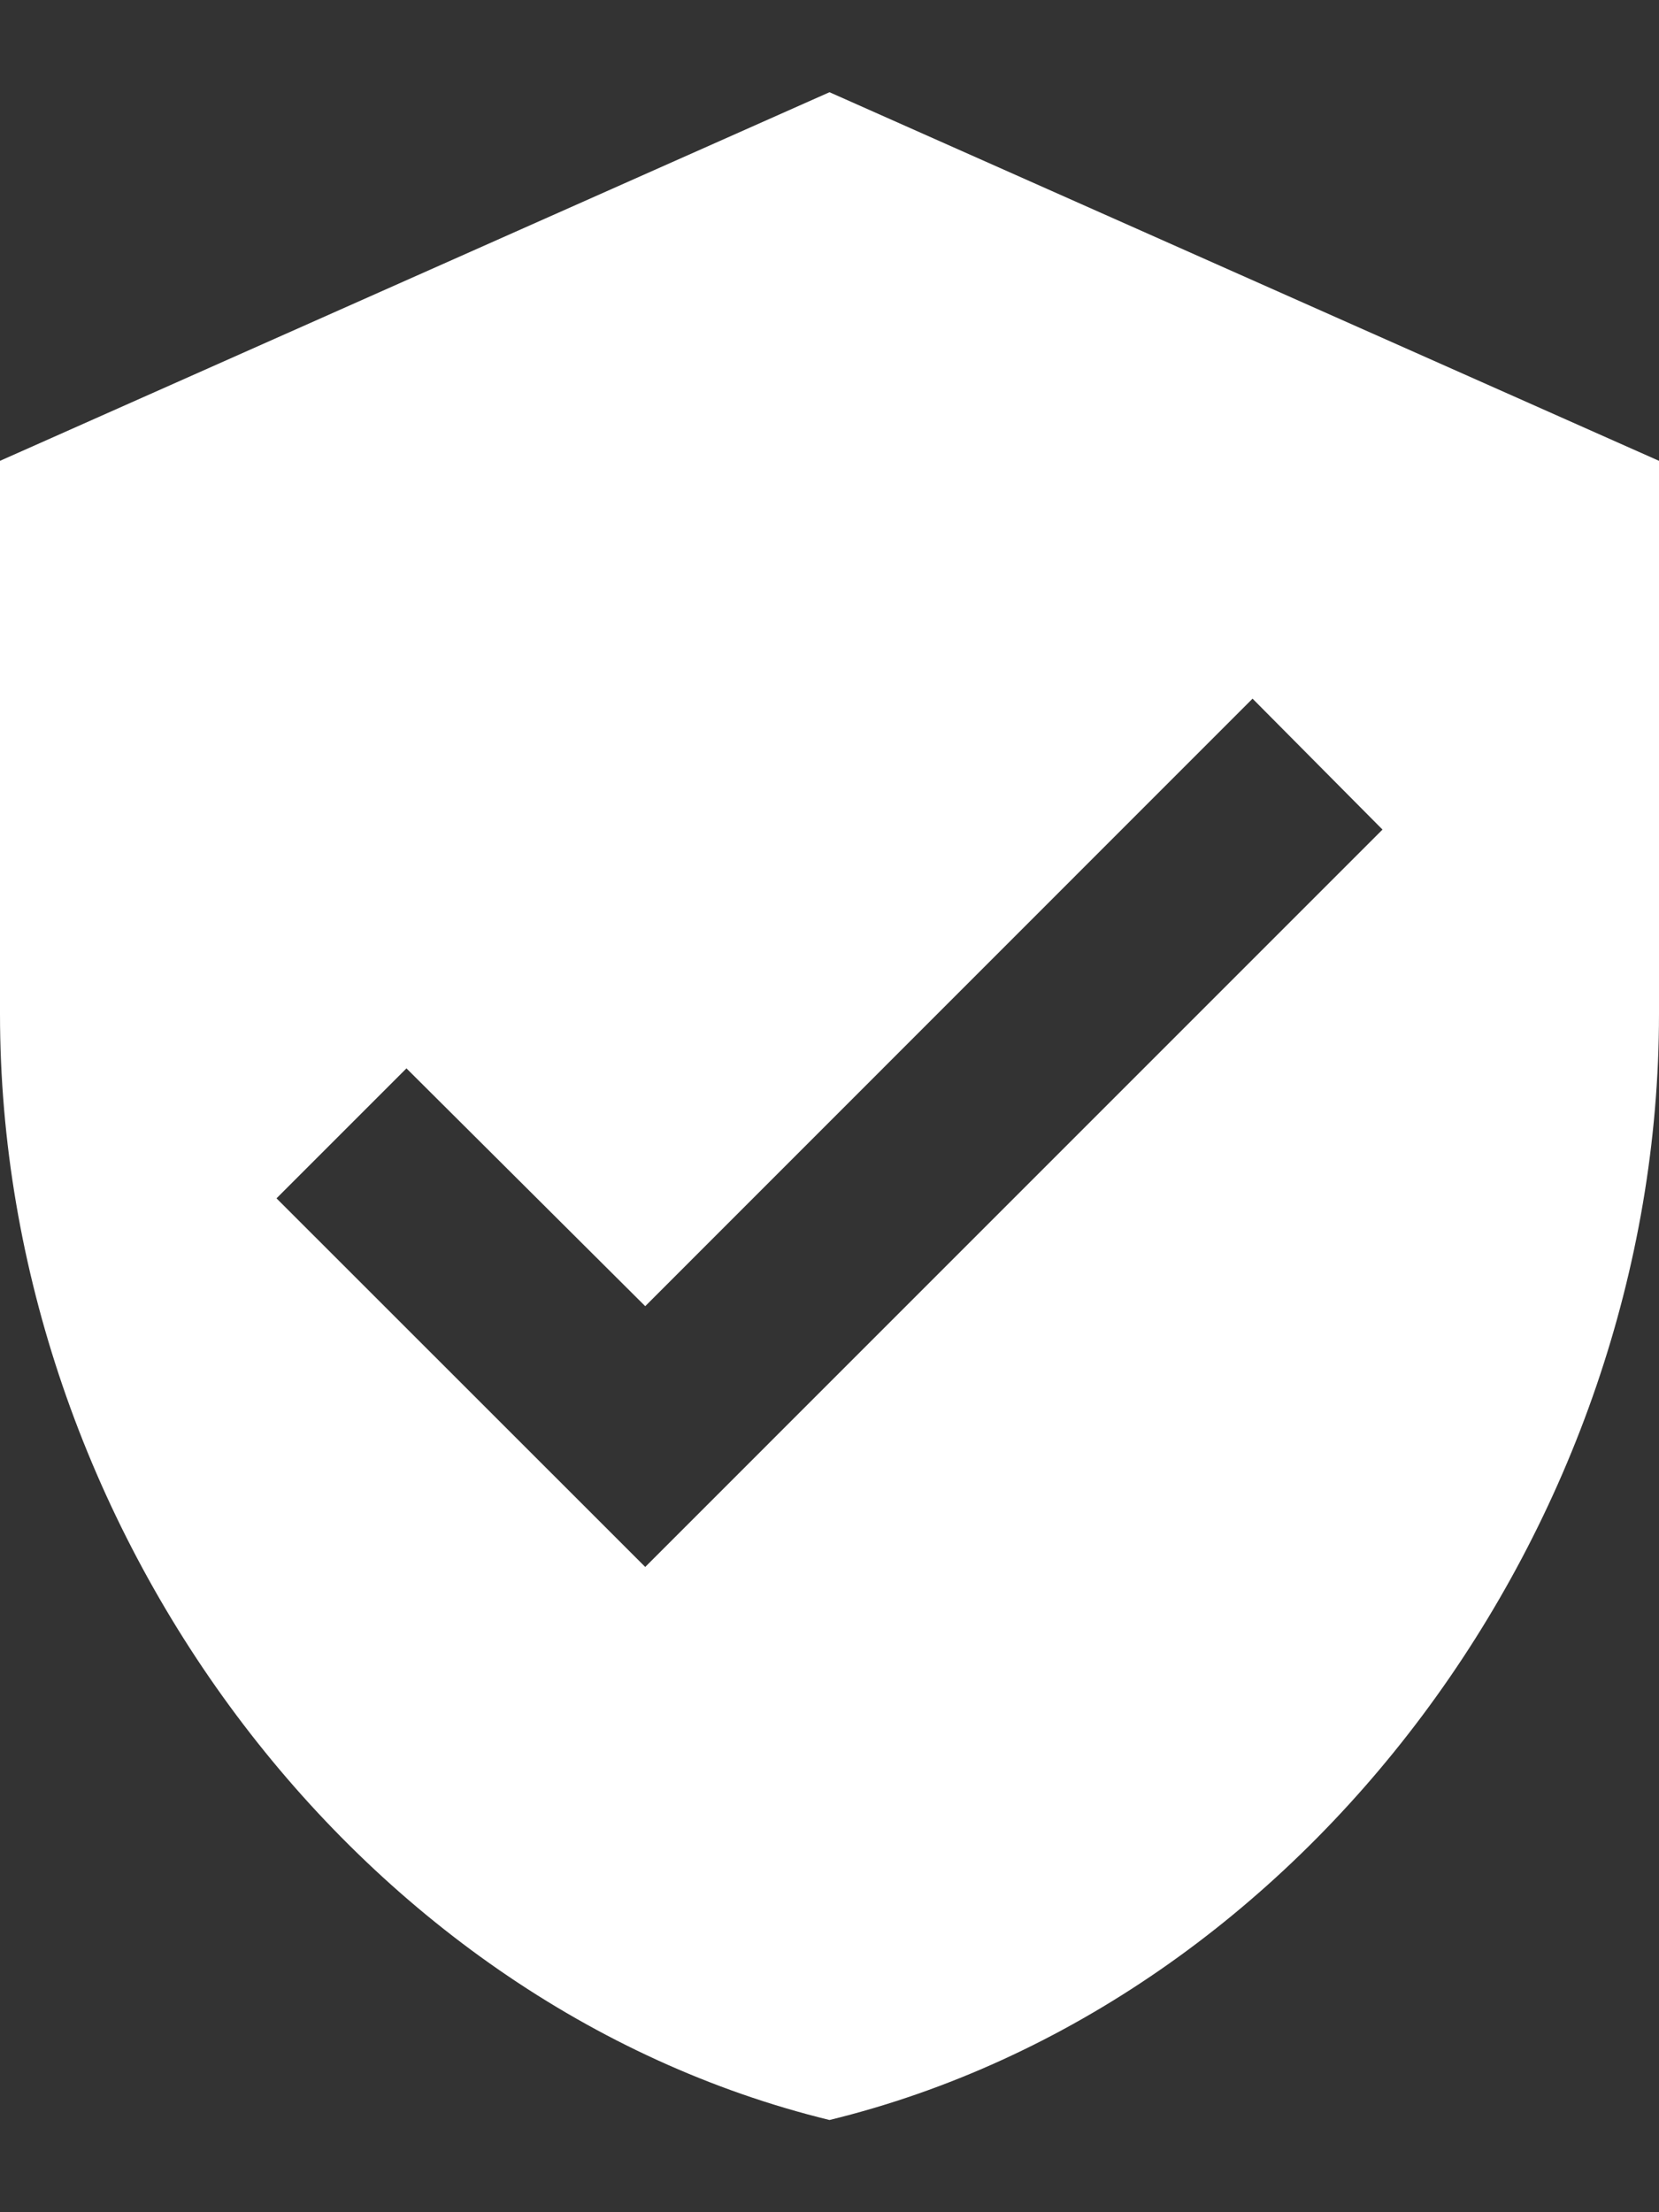 <svg width="12" height="16" viewBox="0 0 12 16" fill="none" xmlns="http://www.w3.org/2000/svg">
<rect x="0" y="0" width="12" height="16" fill="#333333" stroke="none"/>
<path d="M4.667 11.333L2 8.667L2.94 7.727L4.667 9.447L9.06 5.053L10 6M6 0.667L0 3.333V7.333C0 11.033 2.56 14.493 6 15.333C9.44 14.493 12 11.033 12 7.333V3.333L6 0.667Z" fill="white"/>
</svg>
